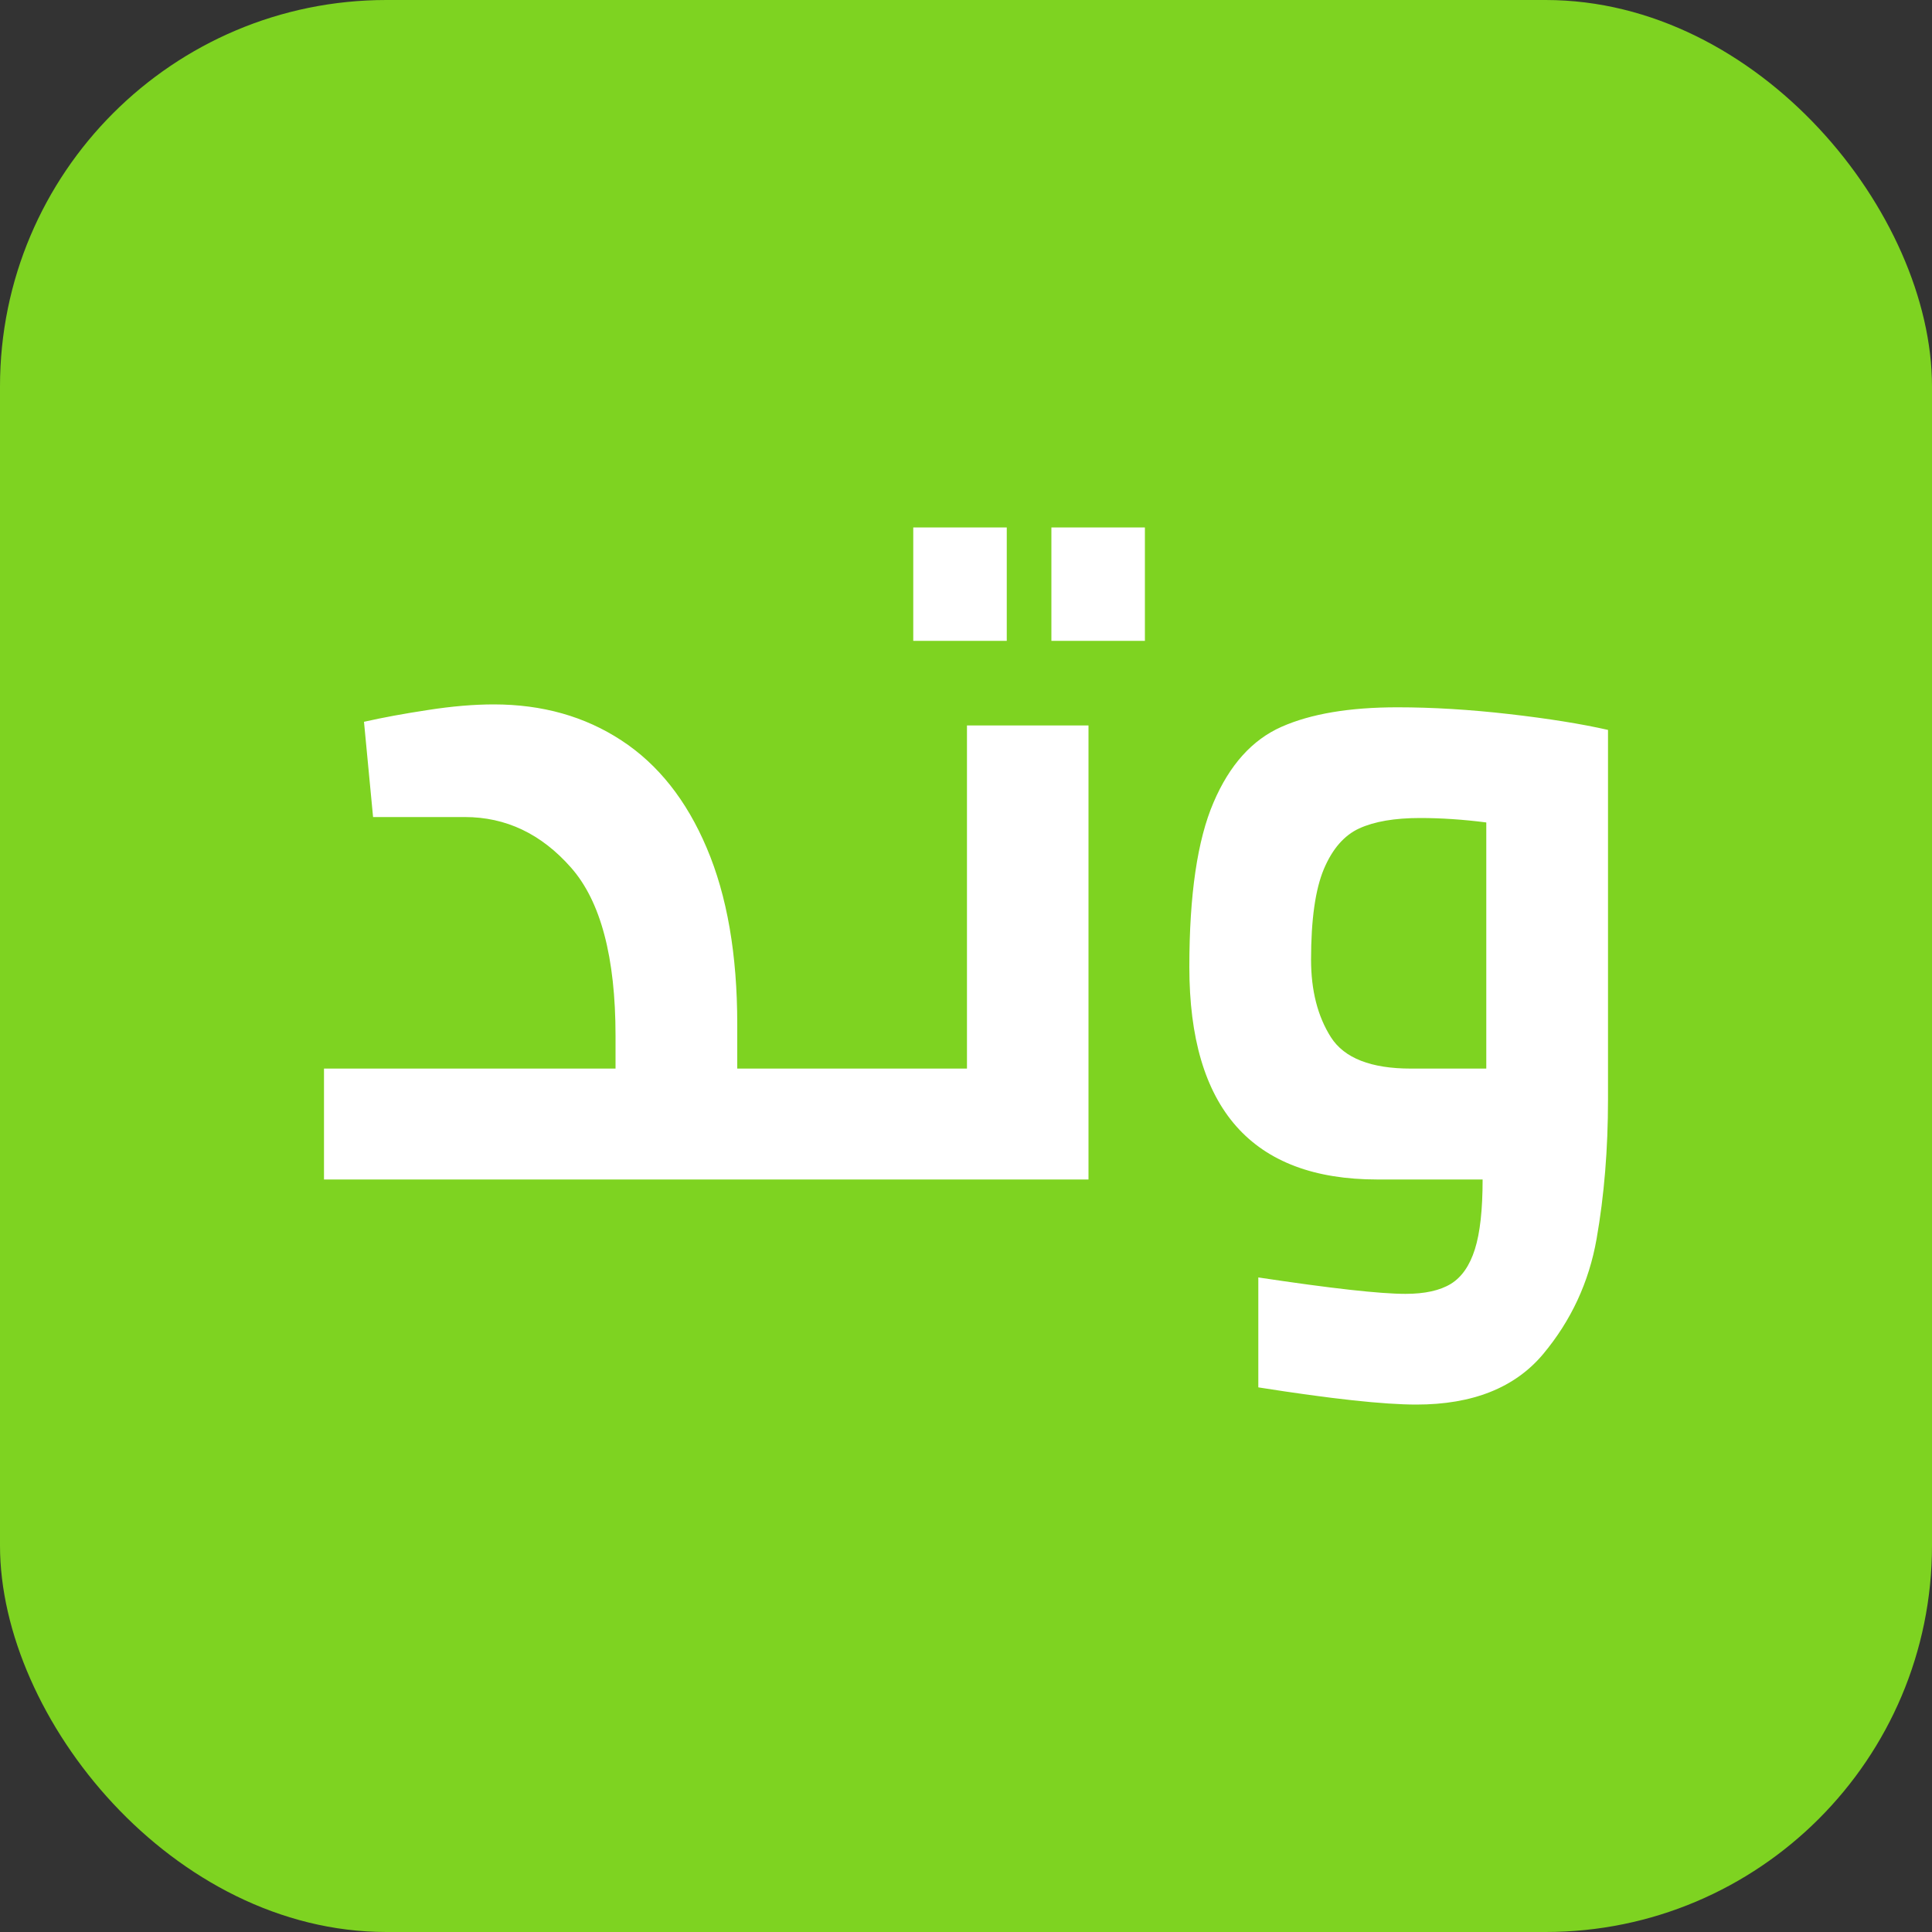 <svg xmlns="http://www.w3.org/2000/svg" width="256" height="256" viewBox="0 0 100 100"><rect x="0" y="0" width="100" height="100" fill="#333333" stroke="none"/><rect width="100" height="100" rx="20" fill="#7ed321"></rect><path fill="#fff" d="M38.16 55.31L43.04 55.31L43.04 61.05L16.77 61.05L16.77 55.31L31.86 55.31L31.86 53.62Q31.86 47.51 29.55 44.90Q27.25 42.29 24.06 42.29L24.06 42.29L19.31 42.29L18.84 37.36Q20.30 37.03 22.15 36.75Q24.01 36.46 25.56 36.46L25.56 36.46Q29.32 36.46 32.16 38.32Q35.01 40.18 36.58 43.89Q38.16 47.60 38.16 53.01L38.16 53.01L38.16 55.31ZM43.04 61.05L43.04 61.05ZM50.05 37.55L56.34 37.55L56.34 61.05L43.04 61.05L43.04 55.31L50.05 55.31L50.05 37.55ZM47.27 33.17L47.27 27.30L52.11 27.30L52.11 33.17L47.27 33.17ZM54.42 33.17L54.42 27.30L59.26 27.30L59.26 33.17L54.42 33.17ZM72.33 36.61Q75.05 36.61 78.11 36.96Q81.16 37.31 83.23 37.78L83.23 37.78L83.23 56.91Q83.23 60.76 82.64 64.12Q82.05 67.48 79.87 70.09Q77.68 72.70 73.31 72.70L73.31 72.70Q70.77 72.70 65.13 71.81L65.13 71.81L65.13 66.12Q70.77 66.97 72.75 66.97L72.75 66.97Q74.25 66.97 75.10 66.45Q75.94 65.93 76.34 64.66Q76.74 63.40 76.74 61.05L76.74 61.05L71.29 61.05Q61.56 61.05 61.56 50.05L61.56 50.05Q61.56 44.45 62.81 41.54Q64.05 38.63 66.33 37.62Q68.61 36.61 72.33 36.61L72.33 36.61ZM67.86 49.67Q67.86 52.07 68.89 53.69Q69.93 55.31 73.03 55.31L73.03 55.31L76.93 55.31L76.93 42.57Q75.14 42.34 73.50 42.34L73.50 42.34Q71.53 42.34 70.35 42.88Q69.18 43.42 68.52 44.99Q67.86 46.57 67.86 49.67L67.86 49.67Z"></path></svg>